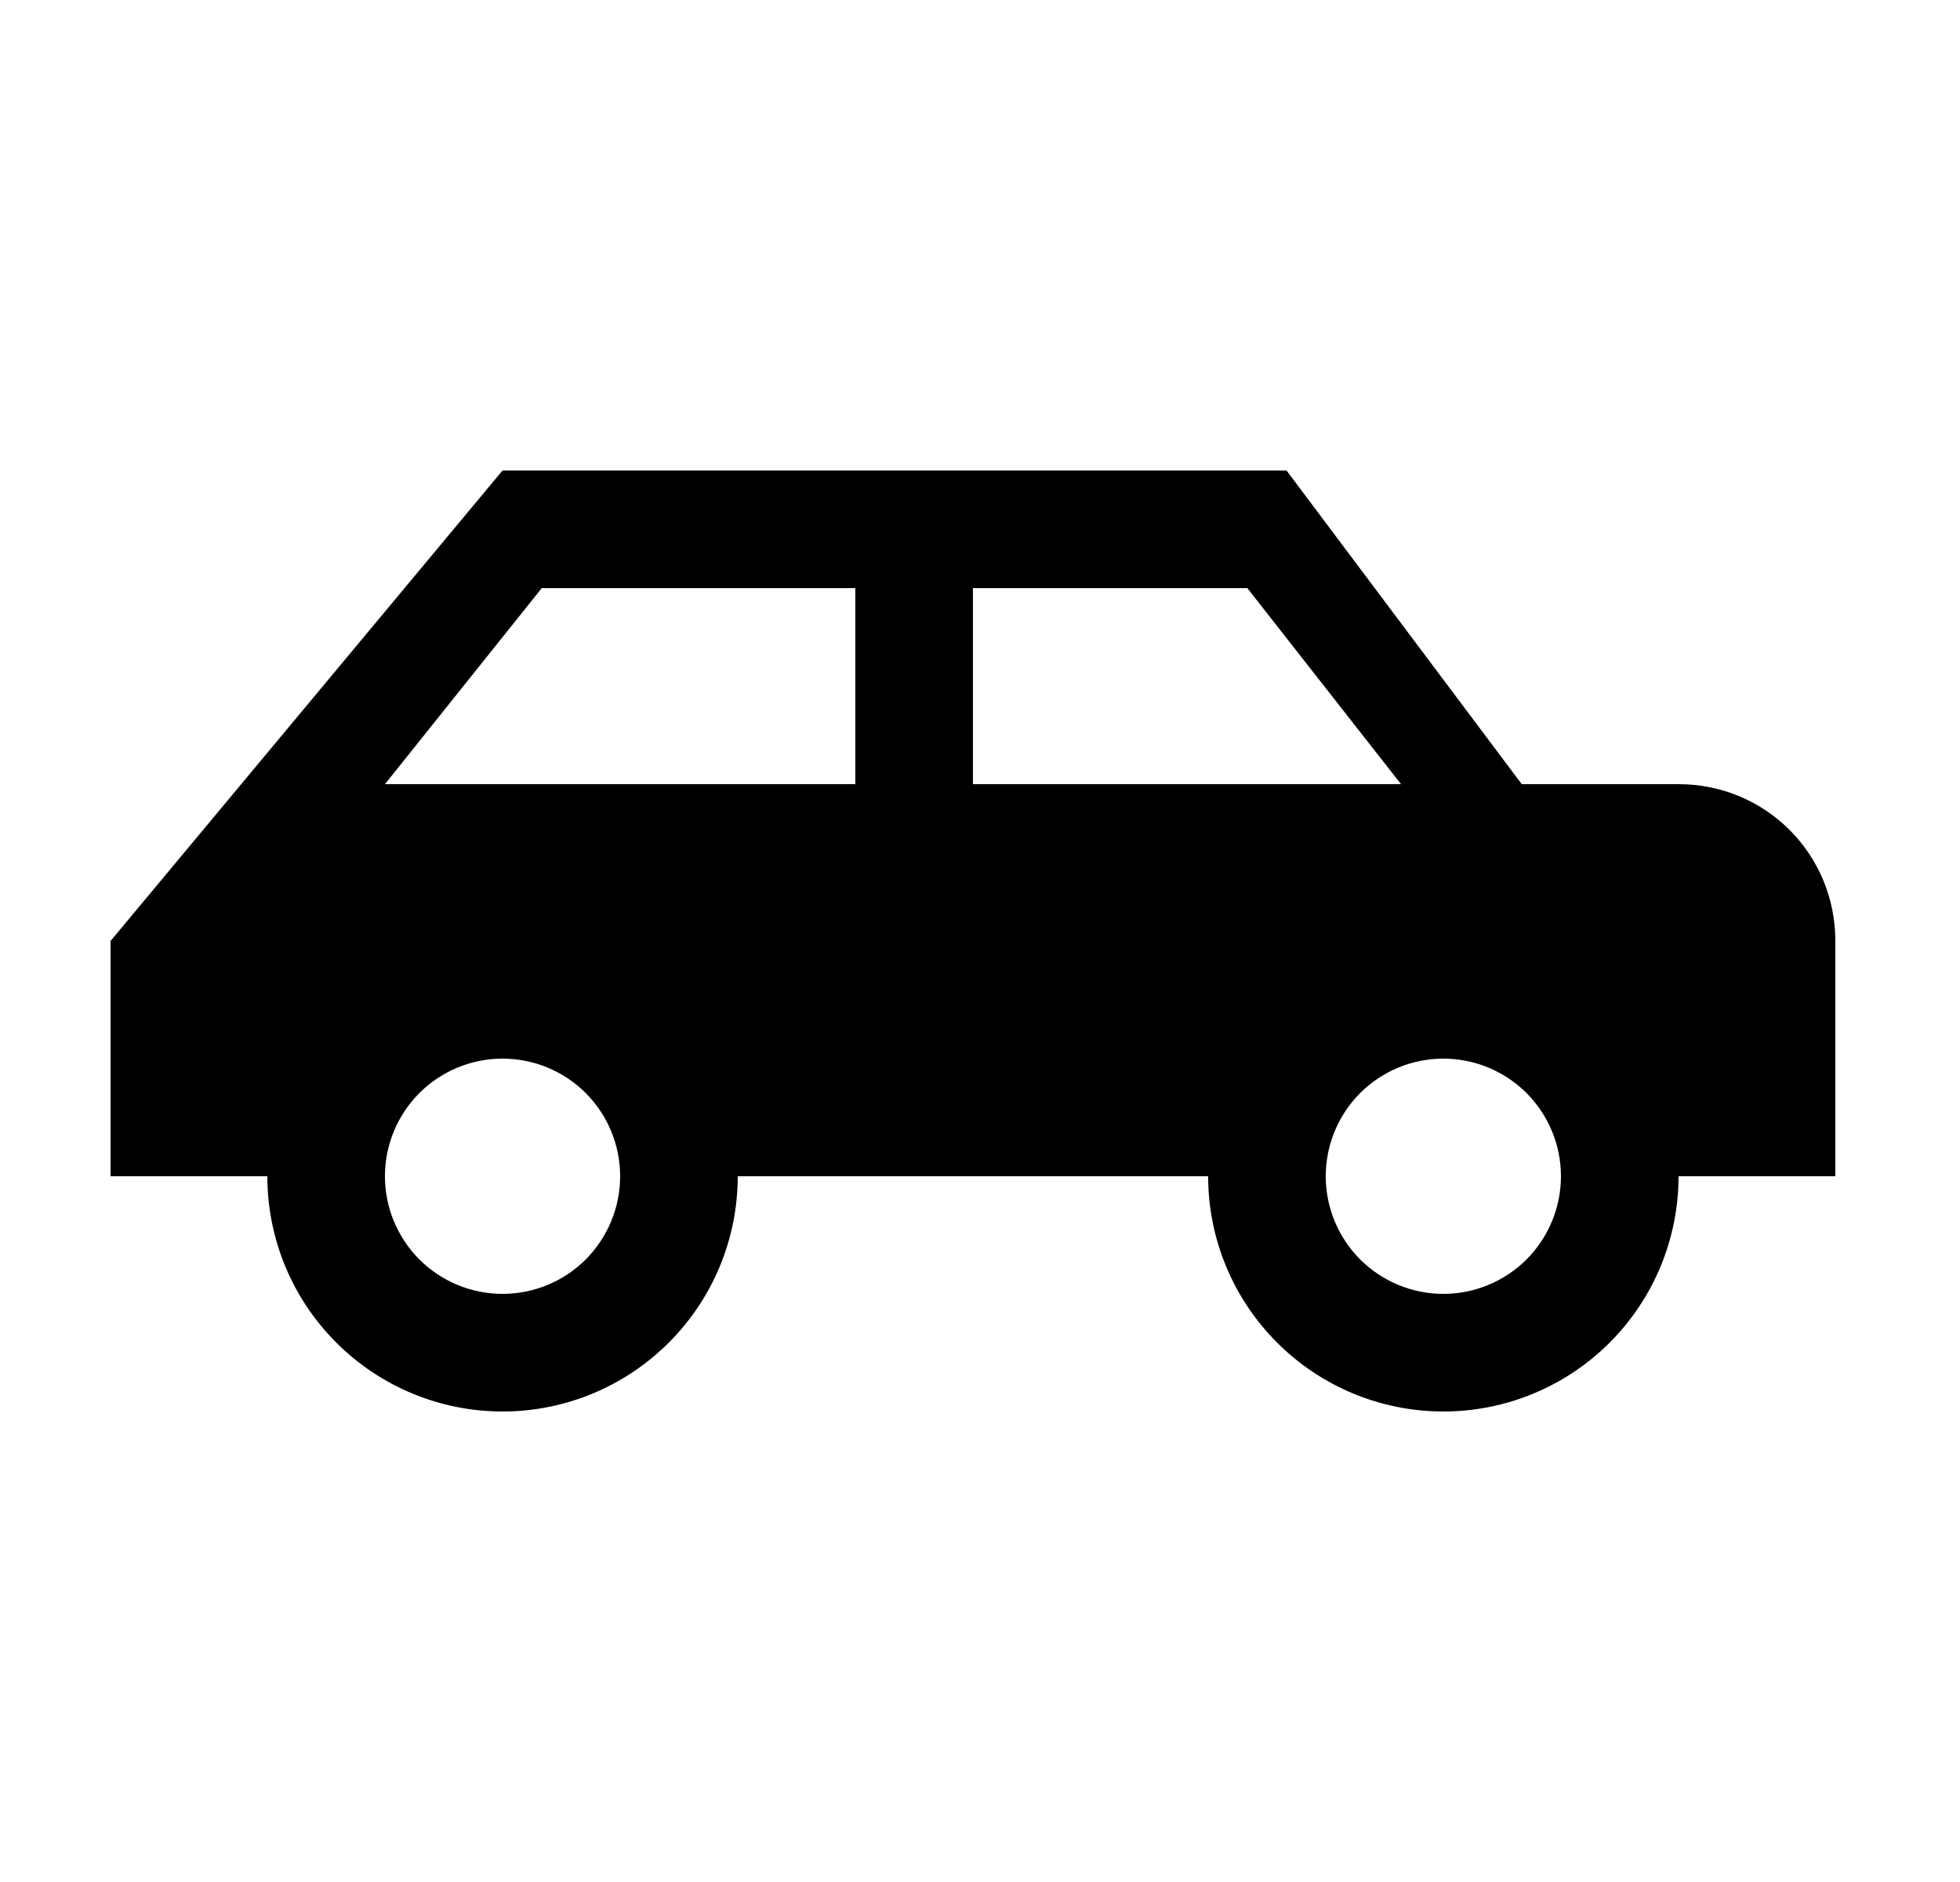 <svg width="25" height="24" viewBox="0 0 25 24" fill="none" xmlns="http://www.w3.org/2000/svg">
<g id="354">
<path id="Vector" d="M16.41 6H6.41L1.41 12V15H3.41C3.41 15.796 3.726 16.559 4.289 17.121C4.851 17.684 5.615 18 6.41 18C7.206 18 7.969 17.684 8.531 17.121C9.094 16.559 9.41 15.796 9.41 15H15.41C15.41 15.796 15.726 16.559 16.289 17.121C16.851 17.684 17.614 18 18.41 18C19.206 18 19.969 17.684 20.532 17.121C21.094 16.559 21.41 15.796 21.41 15H23.41V12C23.41 10.89 22.52 10 21.41 10H19.41L16.41 6ZM6.91 7.5H10.91V10H4.91L6.91 7.5ZM12.41 7.5H15.91L17.87 10H12.41V7.5ZM6.41 13.5C6.808 13.5 7.19 13.658 7.471 13.939C7.752 14.221 7.91 14.602 7.91 15C7.91 15.398 7.752 15.779 7.471 16.061C7.19 16.342 6.808 16.5 6.41 16.5C6.012 16.5 5.631 16.342 5.349 16.061C5.068 15.779 4.91 15.398 4.91 15C4.91 14.602 5.068 14.221 5.349 13.939C5.631 13.658 6.012 13.5 6.41 13.5ZM18.41 13.5C18.808 13.5 19.189 13.658 19.471 13.939C19.752 14.221 19.91 14.602 19.91 15C19.91 15.398 19.752 15.779 19.471 16.061C19.189 16.342 18.808 16.5 18.41 16.5C18.012 16.5 17.631 16.342 17.349 16.061C17.068 15.779 16.91 15.398 16.91 15C16.91 14.602 17.068 14.221 17.349 13.939C17.631 13.658 18.012 13.5 18.41 13.5Z" fill="black"/>
</g>
</svg>
